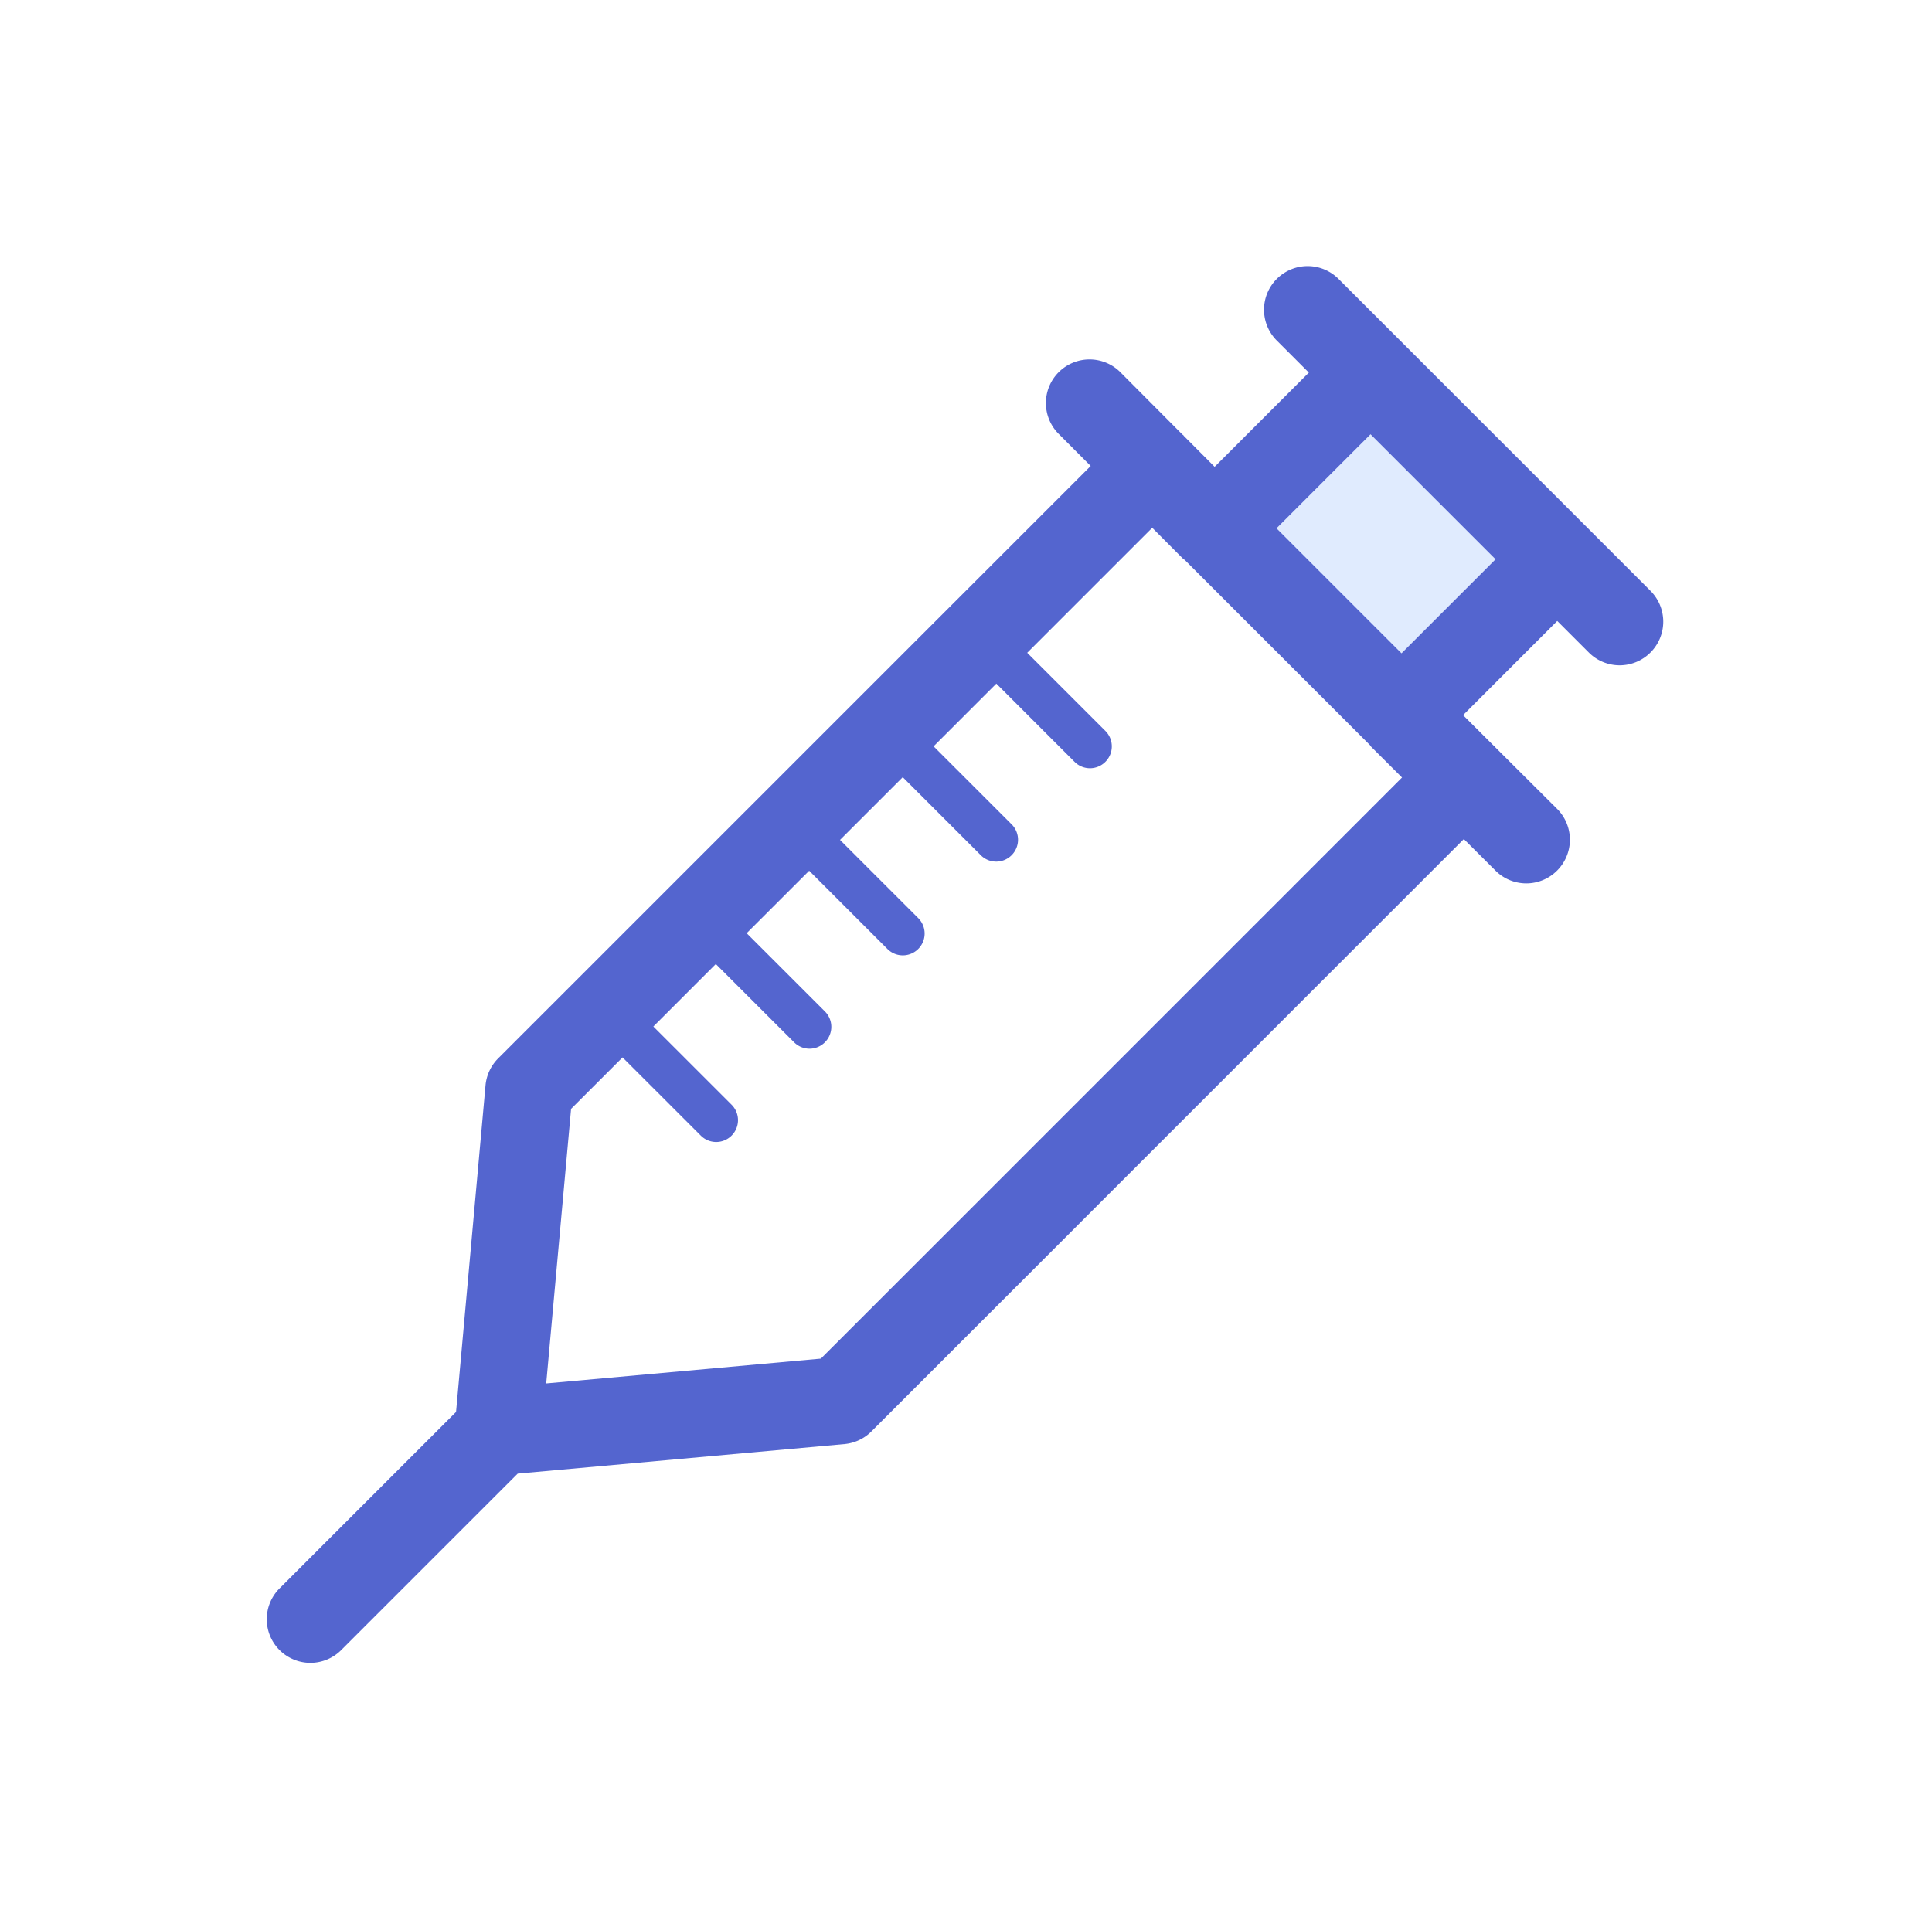 <?xml version="1.0" standalone="no"?><!DOCTYPE svg PUBLIC "-//W3C//DTD SVG 1.1//EN" "http://www.w3.org/Graphics/SVG/1.1/DTD/svg11.dtd"><svg t="1642236006738" class="icon" viewBox="0 0 1025 1024" version="1.1" xmlns="http://www.w3.org/2000/svg" p-id="3651" xmlns:xlink="http://www.w3.org/1999/xlink" width="200.195" height="200"><defs><style type="text/css"></style></defs><path d="M826.182 296.795L743.557 379.421l-49.529-49.529L644.498 280.363l82.626-82.626z" fill="#E0EBFE" p-id="3652"></path><path d="M710.391 148.278a23.144 23.144 0 1 0-32.726 32.726l16.733 16.733-49.992 49.992-16.386-16.456c-0.116-0.116-0.139-0.255-0.231-0.37-0.139-0.116-0.278-0.139-0.393-0.231l-32.726-32.865a23.144 23.144 0 1 0-32.726 32.726l16.71 16.757L264.305 561.637a23.191 23.191 0 0 0-6.712 14.28l-15.646 173.352-93.365 93.341a23.144 23.144 0 1 0 32.726 32.726l93.365-93.365 173.328-15.669a23.121 23.121 0 0 0 14.28-6.666l314.347-314.37 16.757 16.71a23.075 23.075 0 0 0 32.726 0 23.144 23.144 0 0 0 0-32.726l-32.865-32.749c-0.093-0.093-0.139-0.231-0.231-0.37-0.116-0.093-0.278-0.139-0.37-0.231l-16.433-16.386 49.969-49.992 16.733 16.733a23.075 23.075 0 0 0 32.726 0 23.144 23.144 0 0 0 0-32.726l-165.251-165.251zM435.481 720.963l-145.694 13.169 13.192-145.694 27.31-27.31 41.498 41.475a11.526 11.526 0 0 0 16.363 0 11.572 11.572 0 0 0 0-16.363L346.63 544.741l33.143-33.166 41.521 41.521a11.526 11.526 0 0 0 16.363 0 11.572 11.572 0 0 0 0-16.363l-41.521-41.521 33.166-33.143 41.498 41.498a11.526 11.526 0 0 0 16.363 0 11.572 11.572 0 0 0 0-16.363l-41.498-41.498 33.282-33.282 41.382 41.382a11.526 11.526 0 0 0 16.386 0 11.572 11.572 0 0 0 0-16.363l-41.405-41.382 33.282-33.282 41.498 41.498a11.526 11.526 0 0 0 16.363 0 11.572 11.572 0 0 0 0-16.386L544.977 346.417l66.332-66.332 16.525 16.595c0.231 0.208 0.509 0.278 0.717 0.463l98.225 98.225c0.185 0.208 0.255 0.486 0.463 0.694l16.595 16.548L435.504 720.963zM743.557 346.695L677.225 280.363l49.899-49.899 66.332 66.332L743.557 346.695z" fill="#5465CF" p-id="3653"></path></svg>